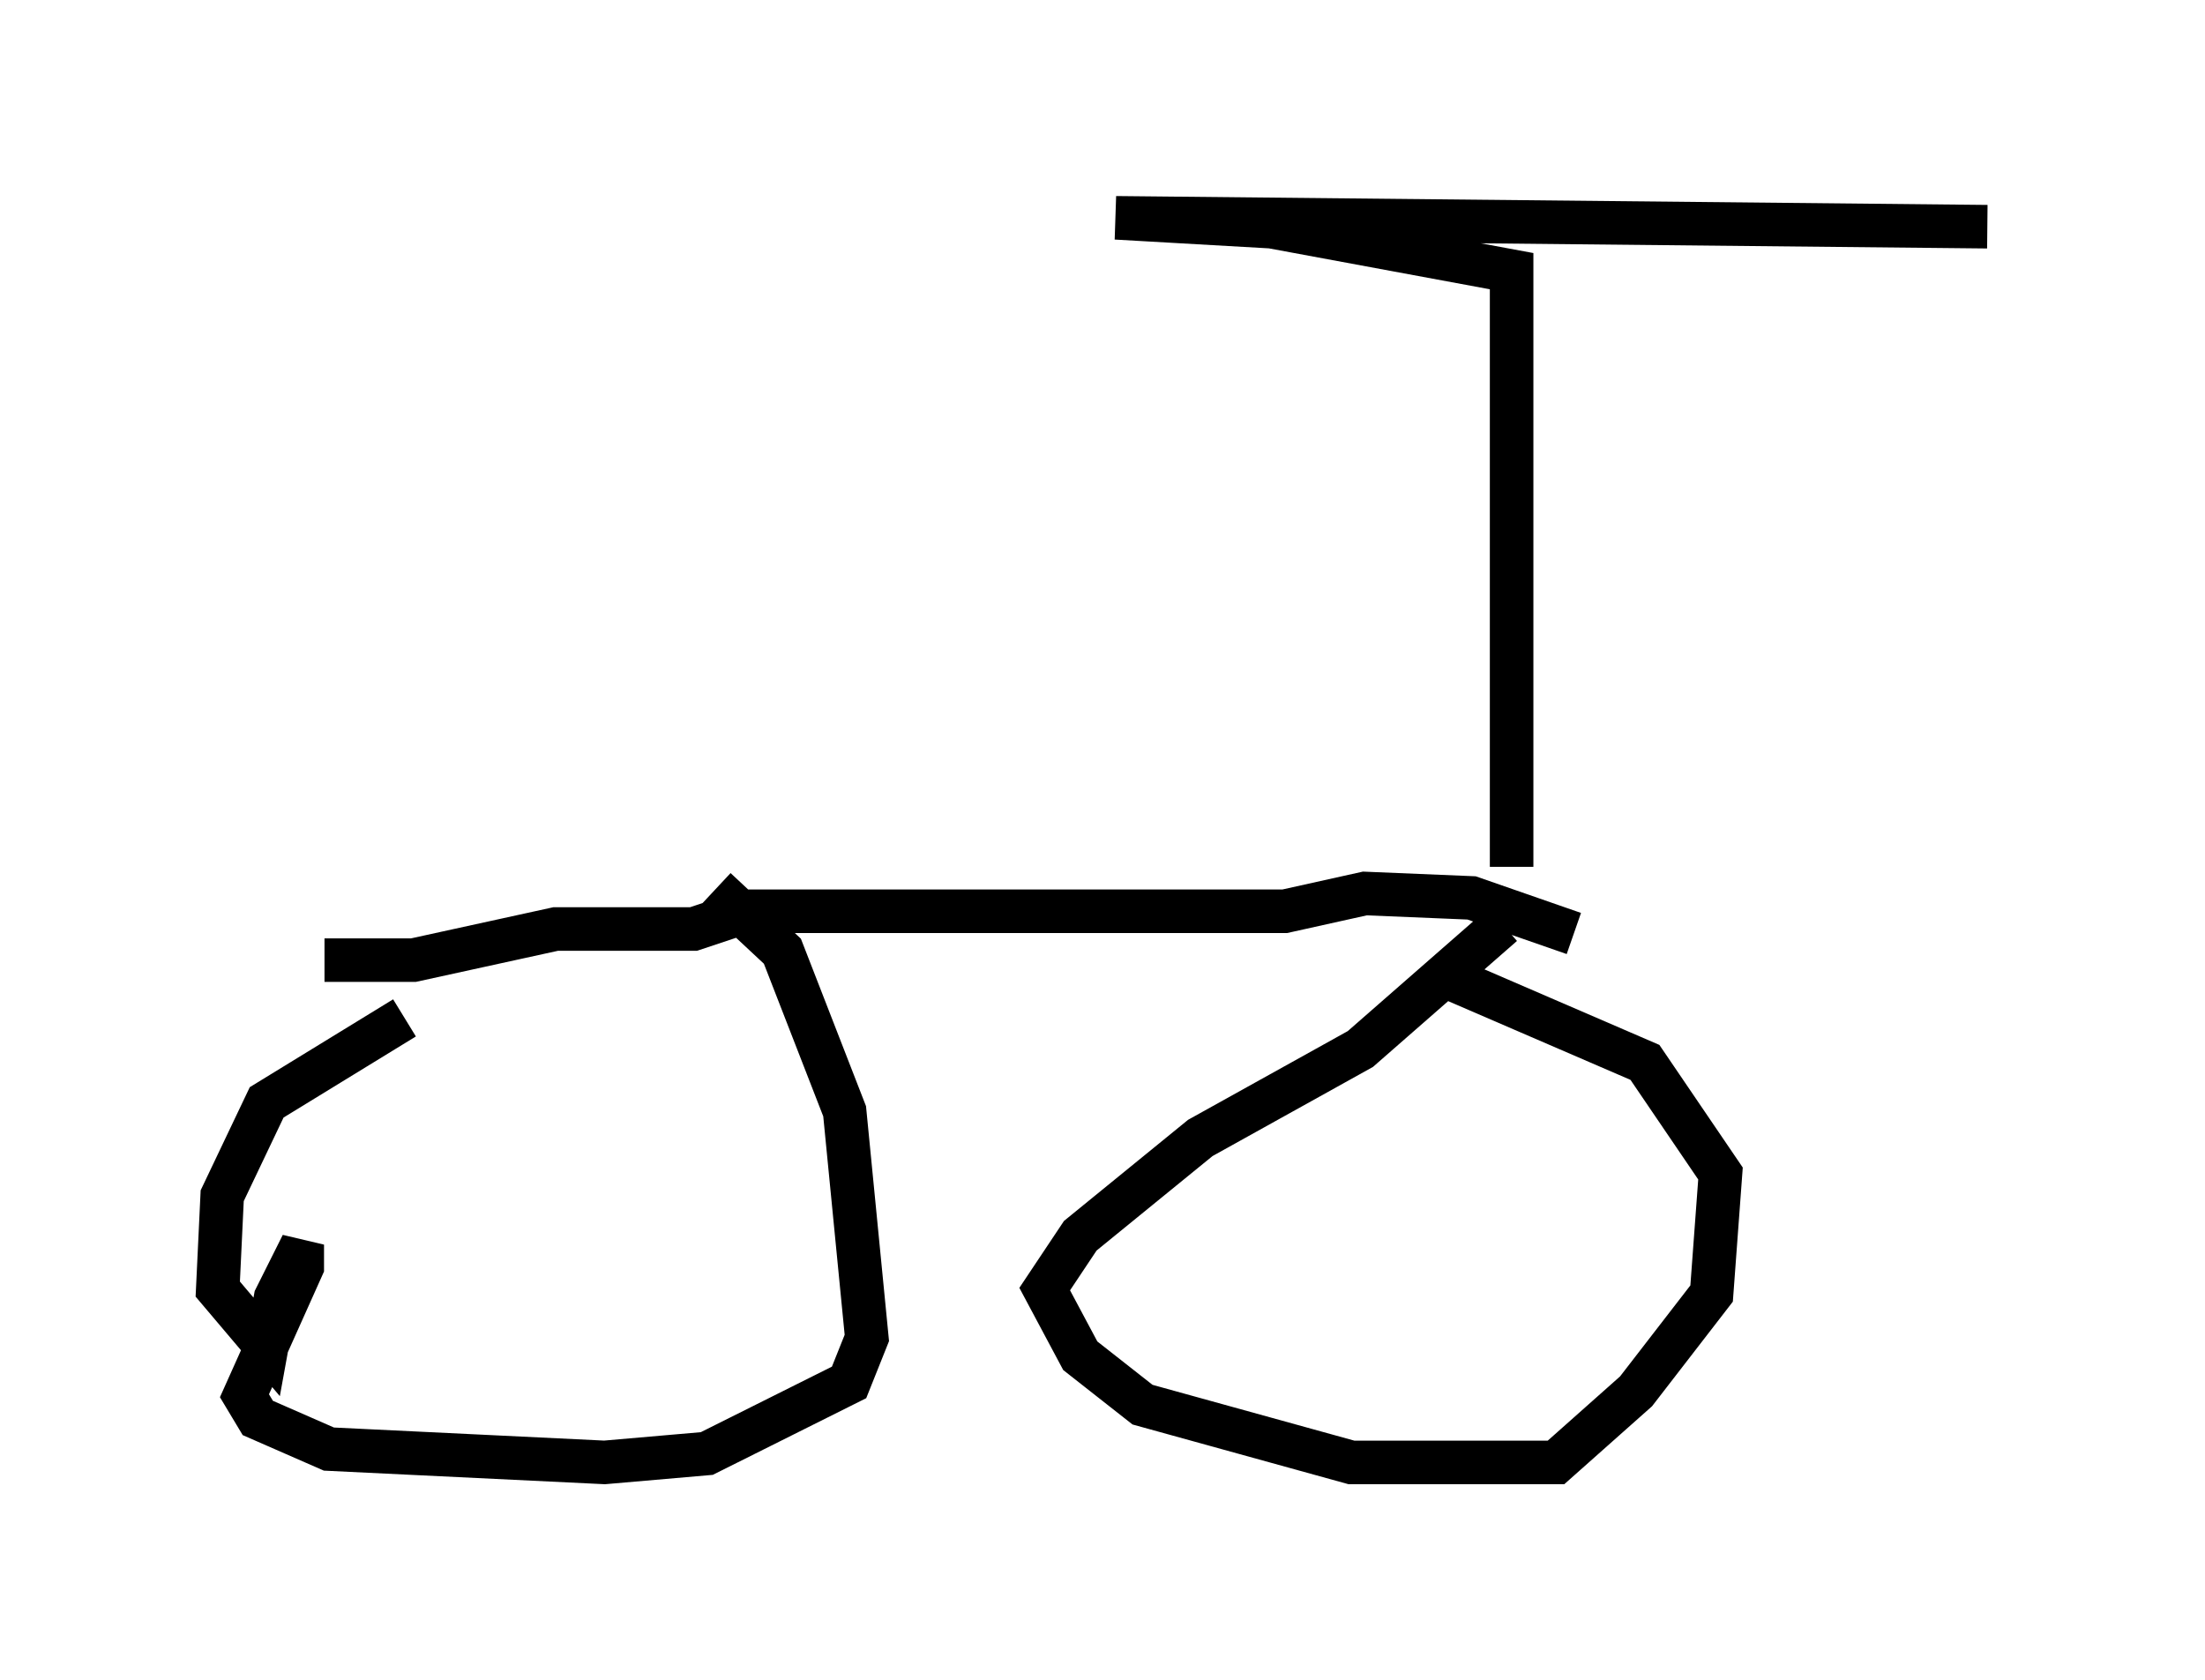 <?xml version="1.0" encoding="utf-8" ?>
<svg baseProfile="full" height="38.584" version="1.1" width="50.63" xmlns="http://www.w3.org/2000/svg" xmlns:ev="http://www.w3.org/2001/xml-events" xmlns:xlink="http://www.w3.org/1999/xlink"><defs /><rect fill="white" height="38.584" width="50.63" x="0" y="0" /><path d="M15.617, 21.129 m-6.329, 2.246 l-3.165, 1.94 -1.021, 2.144 l-0.102, 2.144 1.123, 1.327 l0.204, -1.123 0.613, -1.225 l0.0, 0.51 -1.327, 2.96 l0.306, 0.51 1.633, 0.715 l6.329, 0.306 2.348, -0.204 l3.267, -1.633 0.408, -1.021 l-0.51, -5.206 -1.429, -3.675 l-1.531, -1.429 m18.069, 0.817 l-3.267, 2.858 -3.675, 2.042 l-2.756, 2.246 -0.817, 1.225 l0.817, 1.531 1.429, 1.123 l4.798, 1.327 4.696, 0.0 l1.838, -1.633 1.735, -2.246 l0.204, -2.756 -1.735, -2.552 l-4.492, -1.94 m-25.827, -0.408 l2.042, 0.0 3.267, -0.715 l3.165, 0.0 1.225, -0.408 l12.352, 0.0 1.838, -0.408 l2.45, 0.102 2.348, 0.817 m-1.429, -1.531 l0.0, -13.679 -5.513, -1.021 l-3.573, -0.204 20.009, 0.204 " fill="none" stroke="black" stroke-width="1" /></svg>